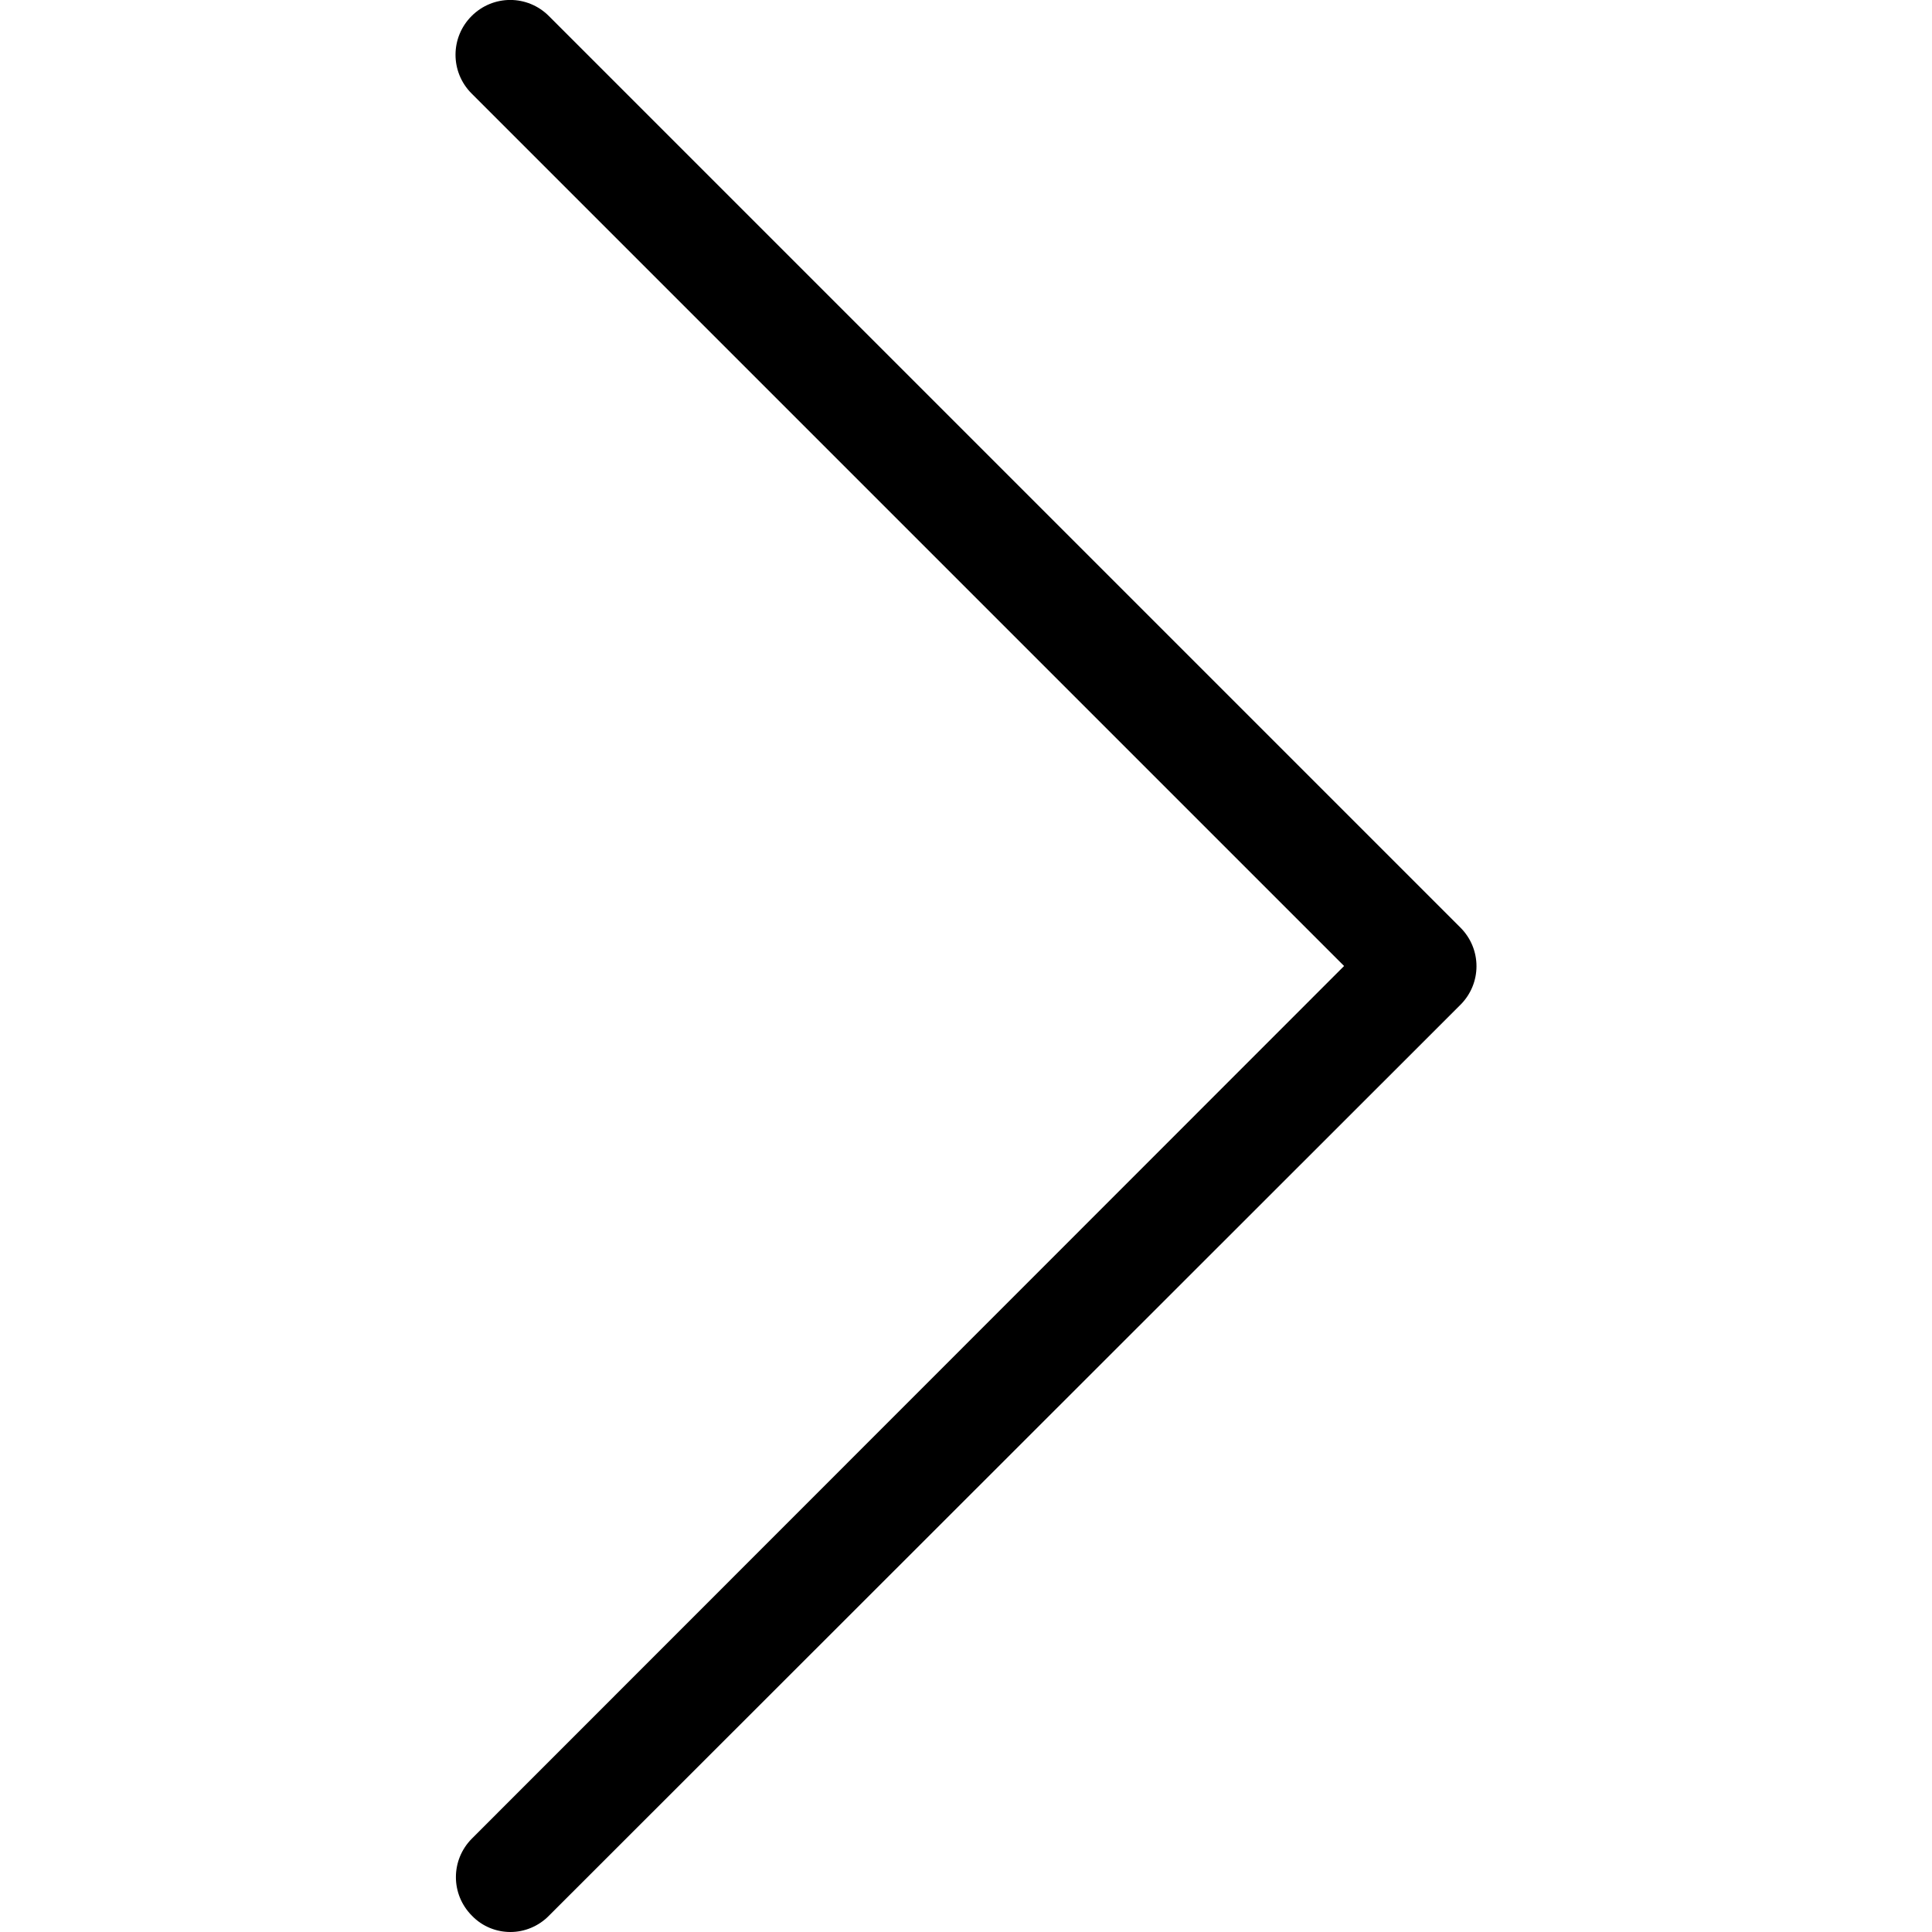 <?xml version="1.0" encoding="UTF-8" standalone="no"?>
<!DOCTYPE svg PUBLIC "-//W3C//DTD SVG 1.1//EN" "http://www.w3.org/Graphics/SVG/1.1/DTD/svg11.dtd">
<svg viewBox="0 0 10 10" version="1.1" xmlns="http://www.w3.org/2000/svg" width="10px" height="10px" xmlns:xlink="http://www.w3.org/1999/xlink" xml:space="preserve" xmlns:serif="http://www.serif.com/" style="fill-rule:evenodd;clip-rule:evenodd;stroke-linejoin:round;stroke-miterlimit:1.414;">
    <g transform="matrix(-1,0,0,1,10,0)">
        <path d="M3.043,5L7.559,0.484C7.67,0.373 7.67,0.194 7.559,0.083C7.448,-0.028 7.27,-0.028 7.159,0.083L2.441,4.801C2.33,4.912 2.33,5.09 2.441,5.201L7.159,9.916C7.213,9.971 7.286,10 7.358,10C7.429,10 7.502,9.973 7.557,9.916C7.668,9.805 7.668,9.627 7.557,9.516L3.043,5Z" style="fill-rule:nonzero;"/>
    </g>
</svg>
